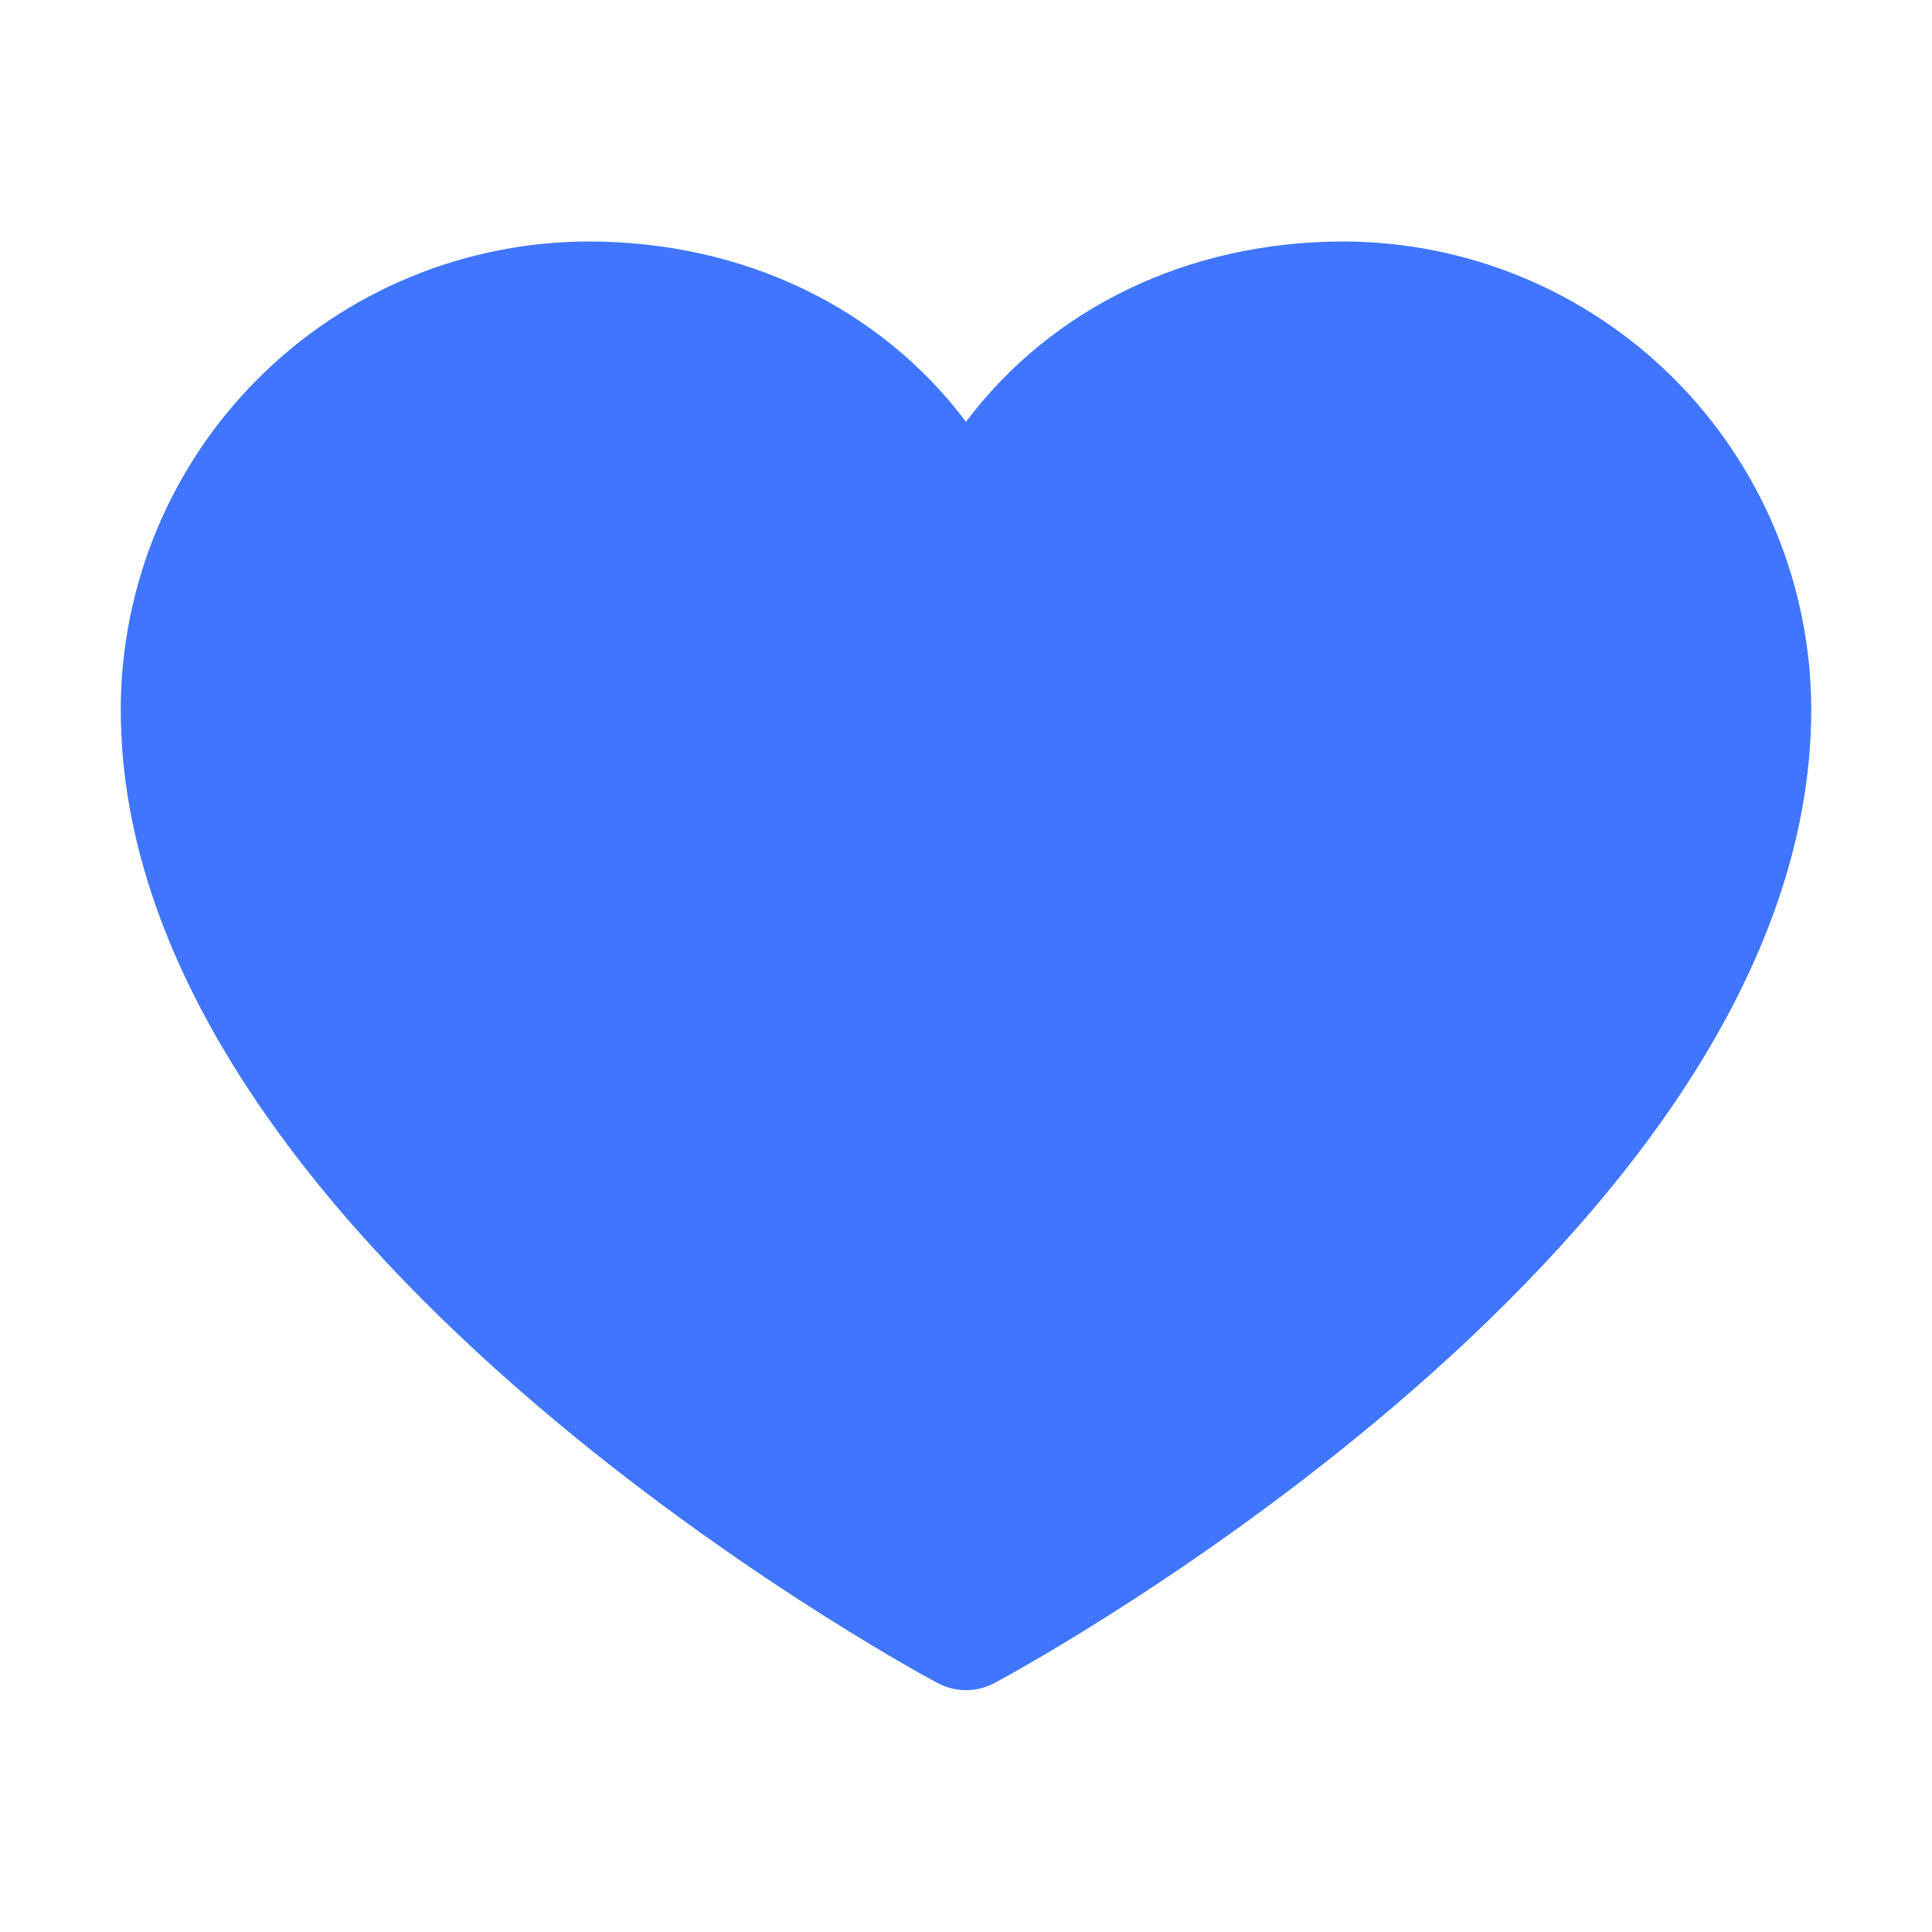 <svg width="40" height="40" viewBox="0 0 40 40" fill="none" xmlns="http://www.w3.org/2000/svg">
<path d="M37.5 14.688C37.5 25.625 21.283 34.478 20.592 34.844C20.41 34.942 20.207 34.993 20 34.993C19.793 34.993 19.59 34.942 19.408 34.844C18.717 34.478 2.5 25.625 2.5 14.688C2.503 12.119 3.524 9.657 5.341 7.841C7.157 6.024 9.619 5.003 12.188 5C15.414 5 18.239 6.388 20 8.733C21.761 6.388 24.586 5 27.812 5C30.381 5.003 32.843 6.024 34.659 7.841C36.475 9.657 37.497 12.119 37.5 14.688Z" fill="#4076FF"/>
</svg>
